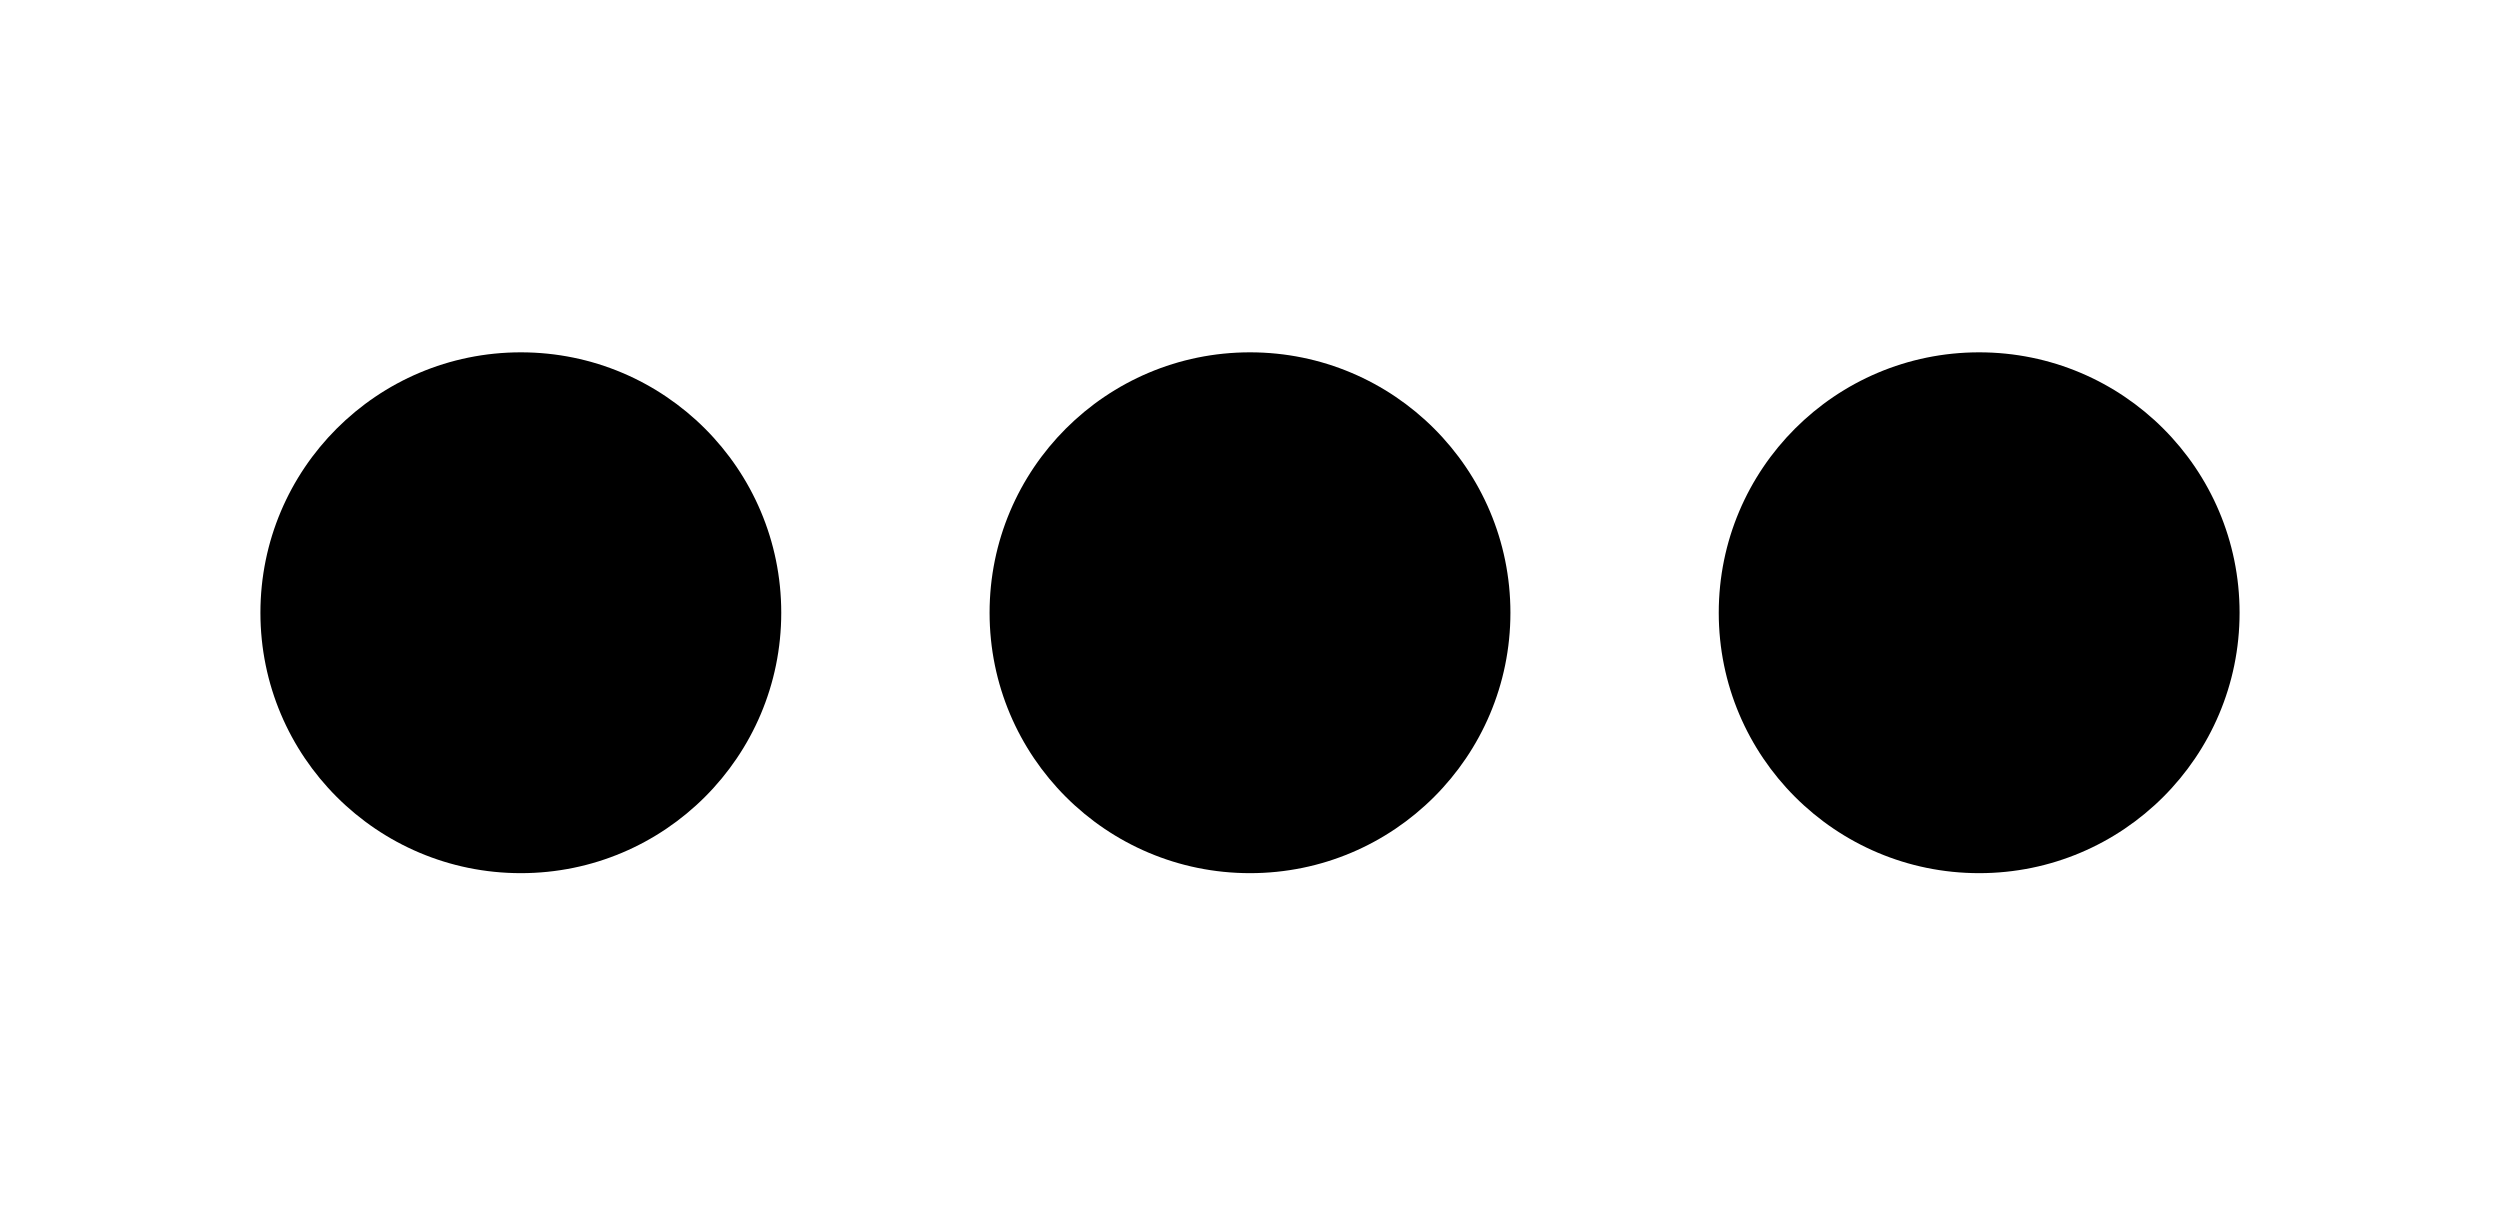 <svg viewBox="0 0 480 200" width="408" height="200" xmlns="http://www.w3.org/2000/svg">
    <filter id="gaussianBlur1">
        <feGaussianBlur stdDeviation="1" />
    </filter>
    <filter id="gaussianBlur2">
        <feGaussianBlur stdDeviation="5" />
    </filter>
    <filter id="gaussianBlur3" x="-30%" y="-30%" width="160%" height="160%">
        <feGaussianBlur stdDeviation="10" />
    </filter>

    <circle cx="100" cy="100" r="50" filter="url(#gaussianBlur1)"/>
    <circle cx="100" cy="100" r="50" filter="url(#gaussianBlur2)" transform="translate(140)" />
    <circle cx="100" cy="100" r="50" filter="url(#gaussianBlur3)" transform="translate(280)" />
</svg>
